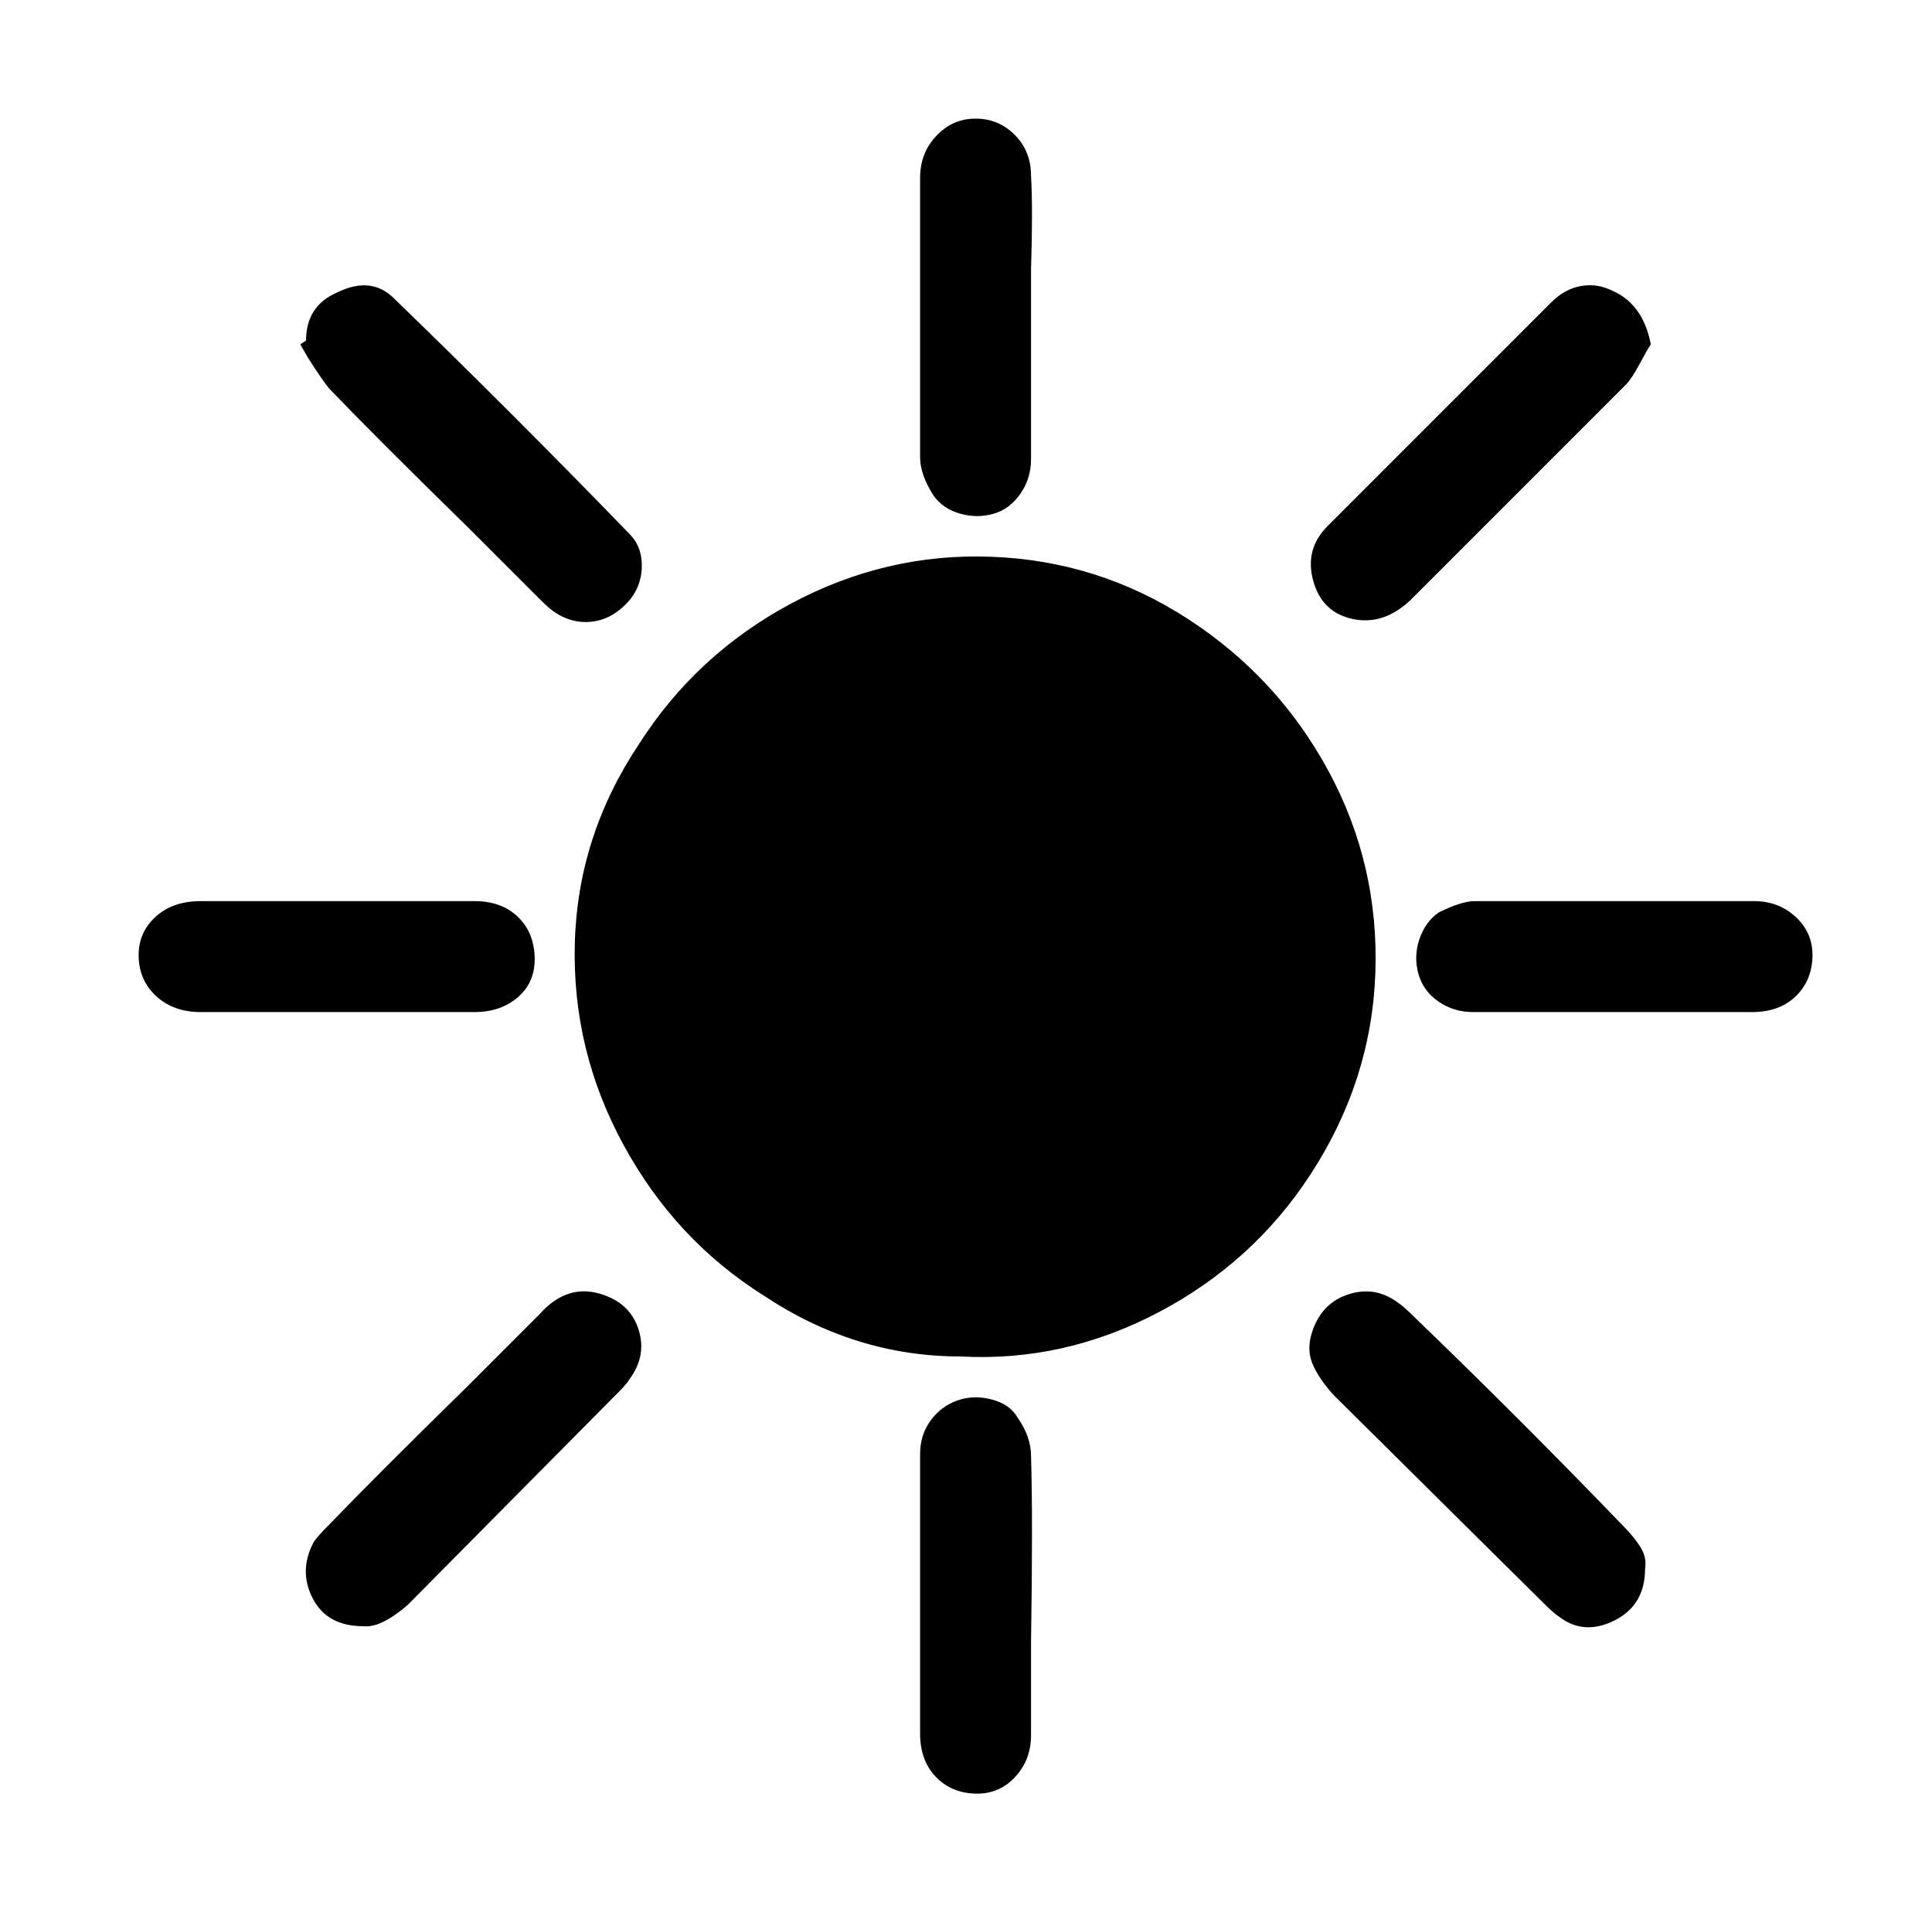 <svg xmlns="http://www.w3.org/2000/svg" viewBox="-10 0 1010 1000"><path d="M508 291q-55-2-104.5 24.5T324 389q-32 48-33.5 104T316 598.5t73 78.5q48 32 103 32 54 3 103.5-23t79.5-72q32-49 34-105.5T684.5 403 611 323.5 508 291zm-236 22q5 5 8 7 9 6 19 5t18-9 8.5-19-6.5-18q-61-63-123-123-12-12-30-3-16 7-16 25l-3 2 4 7q7 11 11 16 24 25 73 73zm455 1 75-75 38-38q3-3 7-10.5t6-10.5q-4-21-20-28-8-4-16.5-2.5T801 158L684 275q-12 12-7.5 28.5t20.5 20 30-9.5zM306 677q-19-7-34 10l-37 37q-49 48-73 73-6 6-8 9-8 15-.5 29.5T180 850q9 1 23-11l110-111q5-5 6-7 9-12 5-25.5T306 677zm424 12q-6-6-9-8-12-9-26-4.5T676 696q-3 9 0 16.5t11 16.5l110 109q5 5 8 7 13 10 29 2t16-27q1-6-2.5-11.5T838 797q-54-56-108-108zM238 529q14 0 23-8t8.5-21-9-21-22.5-8H95q-15 0-24 8.5t-8.5 21T72 521t23 8zm669-58H761q-7 0-19 6-7 5-10 14t-.5 18 10.5 14.5 18 5.5h146q14 0 22.5-8t9-20.5-8.5-21-22-8.5zM478 259q5 7 14 9.5t17.5 0 14-10.5 5.5-18v-99q1-32 0-49 0-13-8.5-21.5T500 62t-20.5 9-8.5 22v146q0 9 7 20zm44 482q-4-7-13.5-9.5t-18 .5-14 10.5T471 760v146q0 14 8 22.5t20.5 9 21-8.5 8.5-22v-49q1-64 0-97 0-10-7-20z"/></svg>